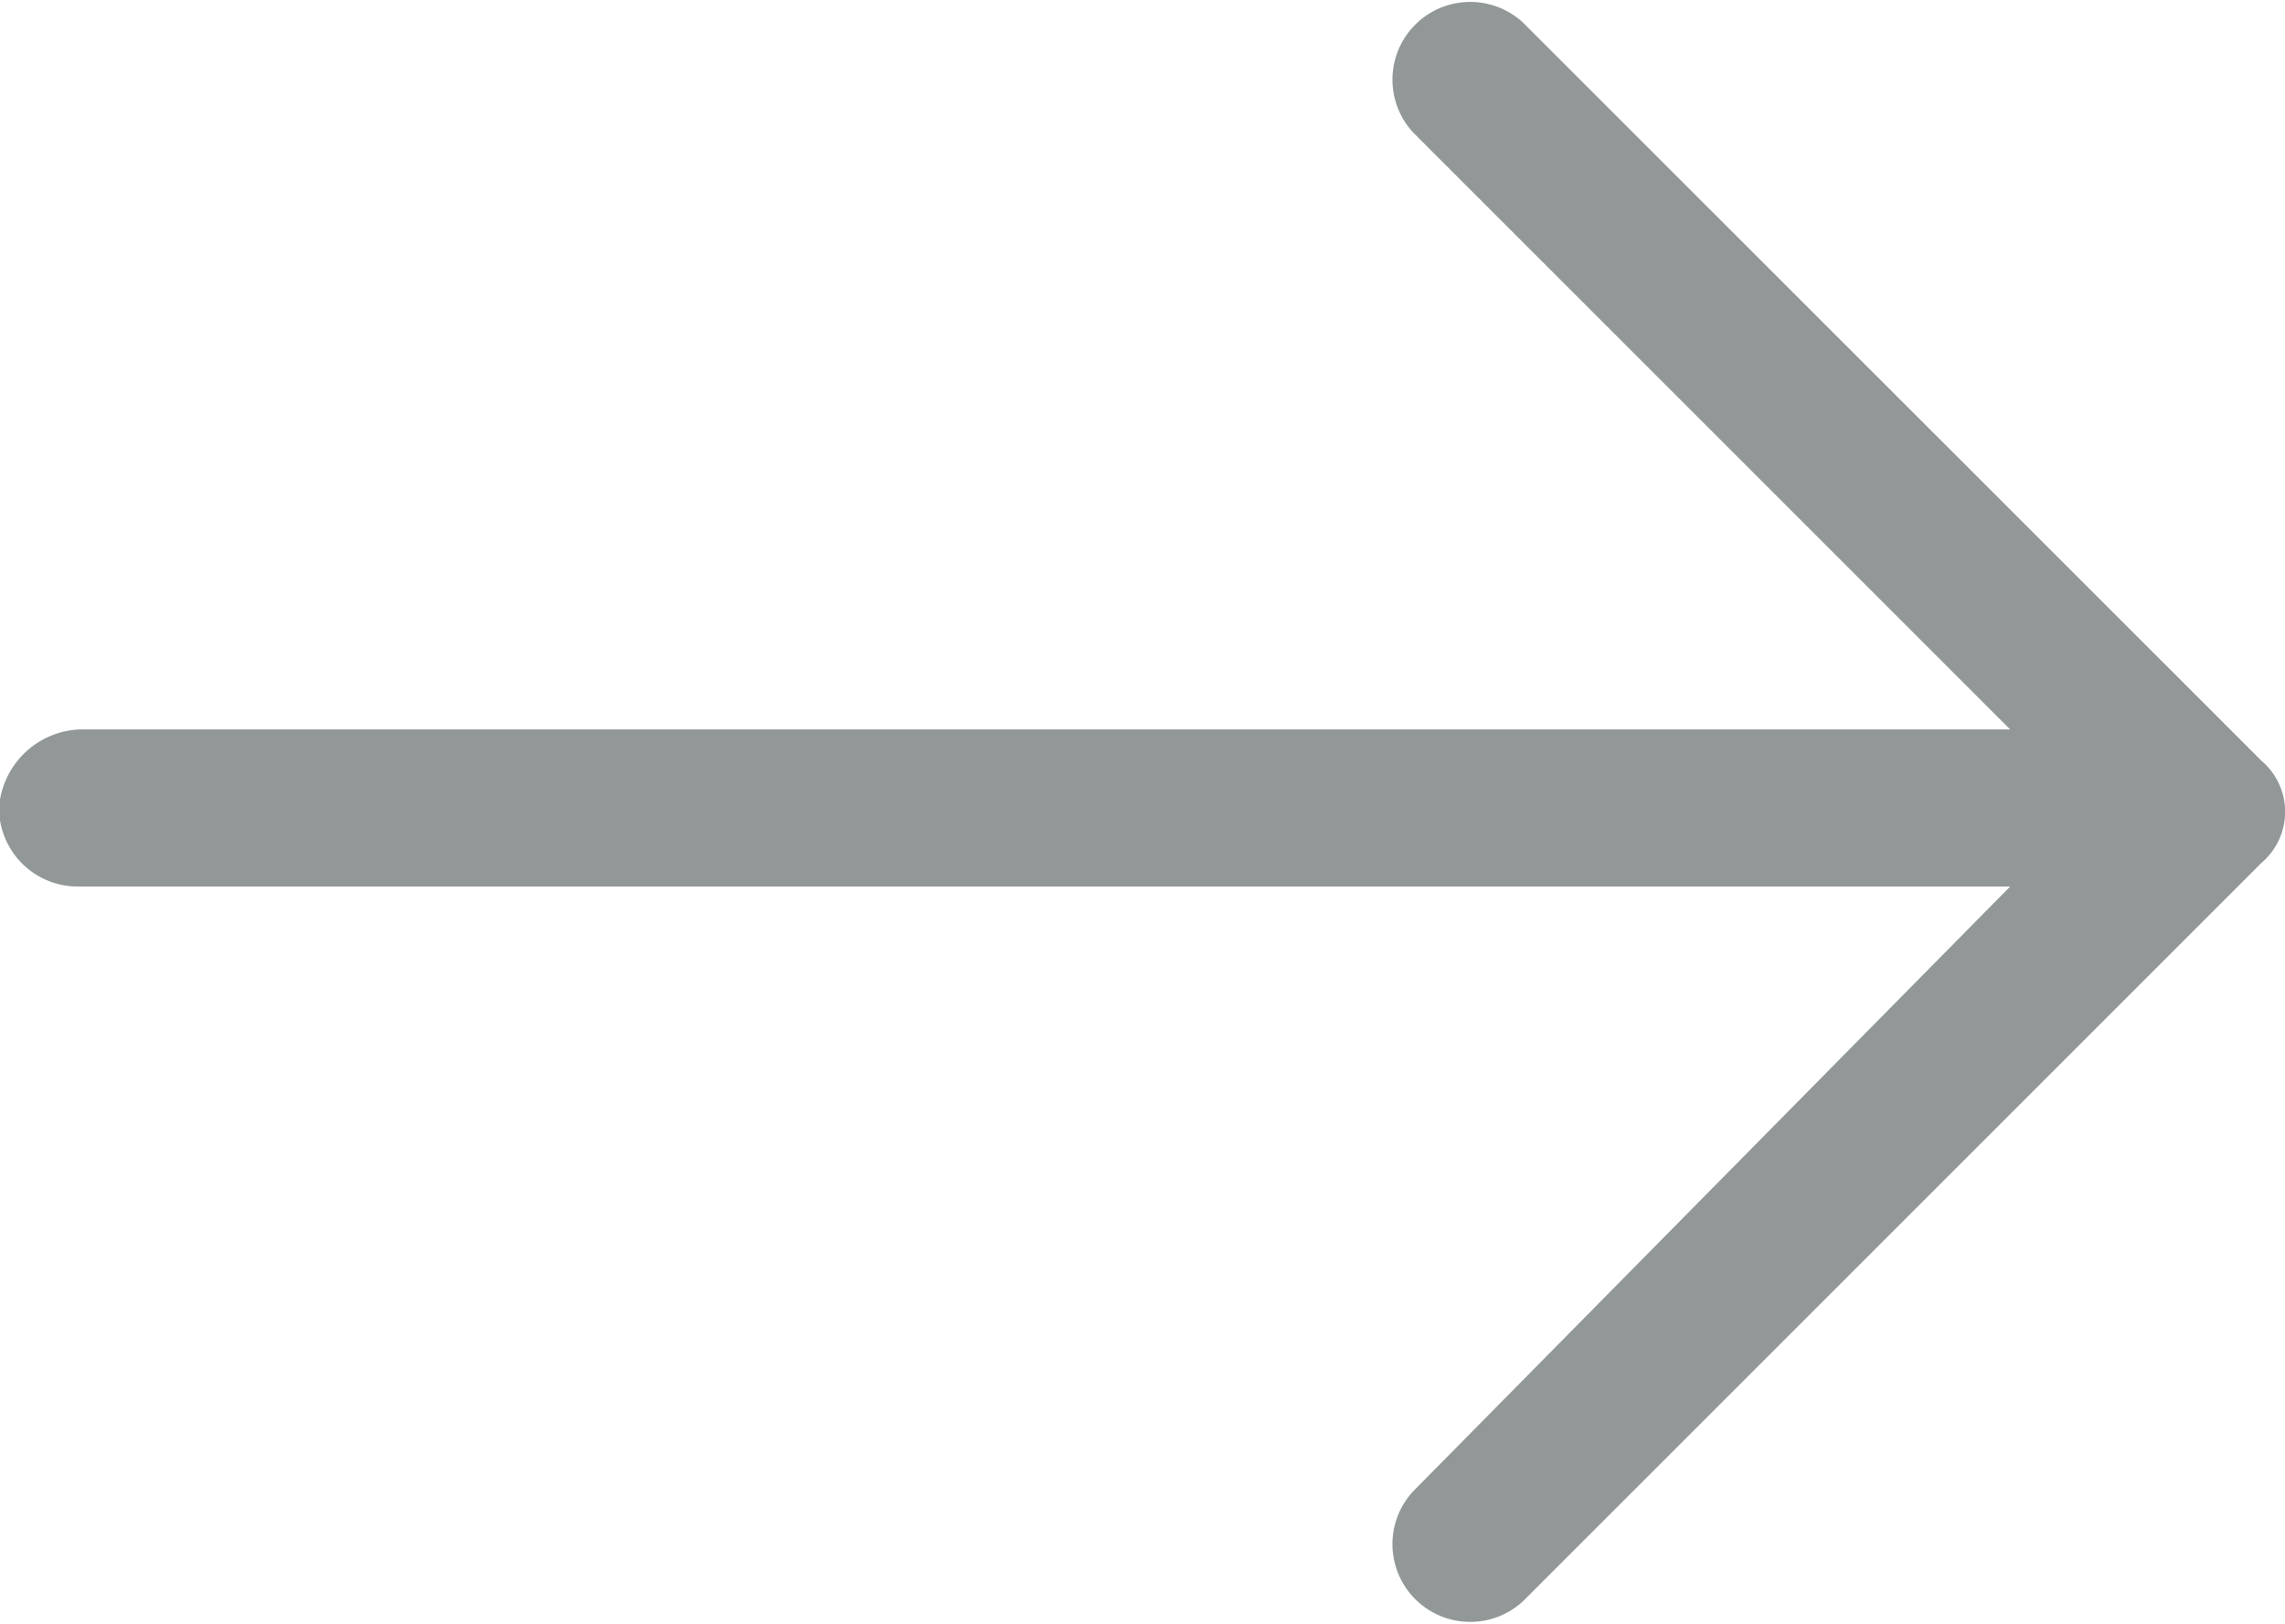 <svg xmlns="http://www.w3.org/2000/svg" width="11.373" height="8.083" viewBox="0 0 11.373 8.083">
  <path id="Path_12492" data-name="Path 12492" d="M7.04,39.683l2.97,2.97H.4A.42.42,0,0,0,0,43.044a.392.392,0,0,0,.391.391H10.01L7.04,46.444a.387.387,0,0,0,.547.547l3.674-3.674a.333.333,0,0,0,0-.508L7.587,39.136a.387.387,0,0,0-.547.547Z" transform="translate(-0.005 -39.022)" fill="#929898" fill-rule="evenodd"/>
</svg>
